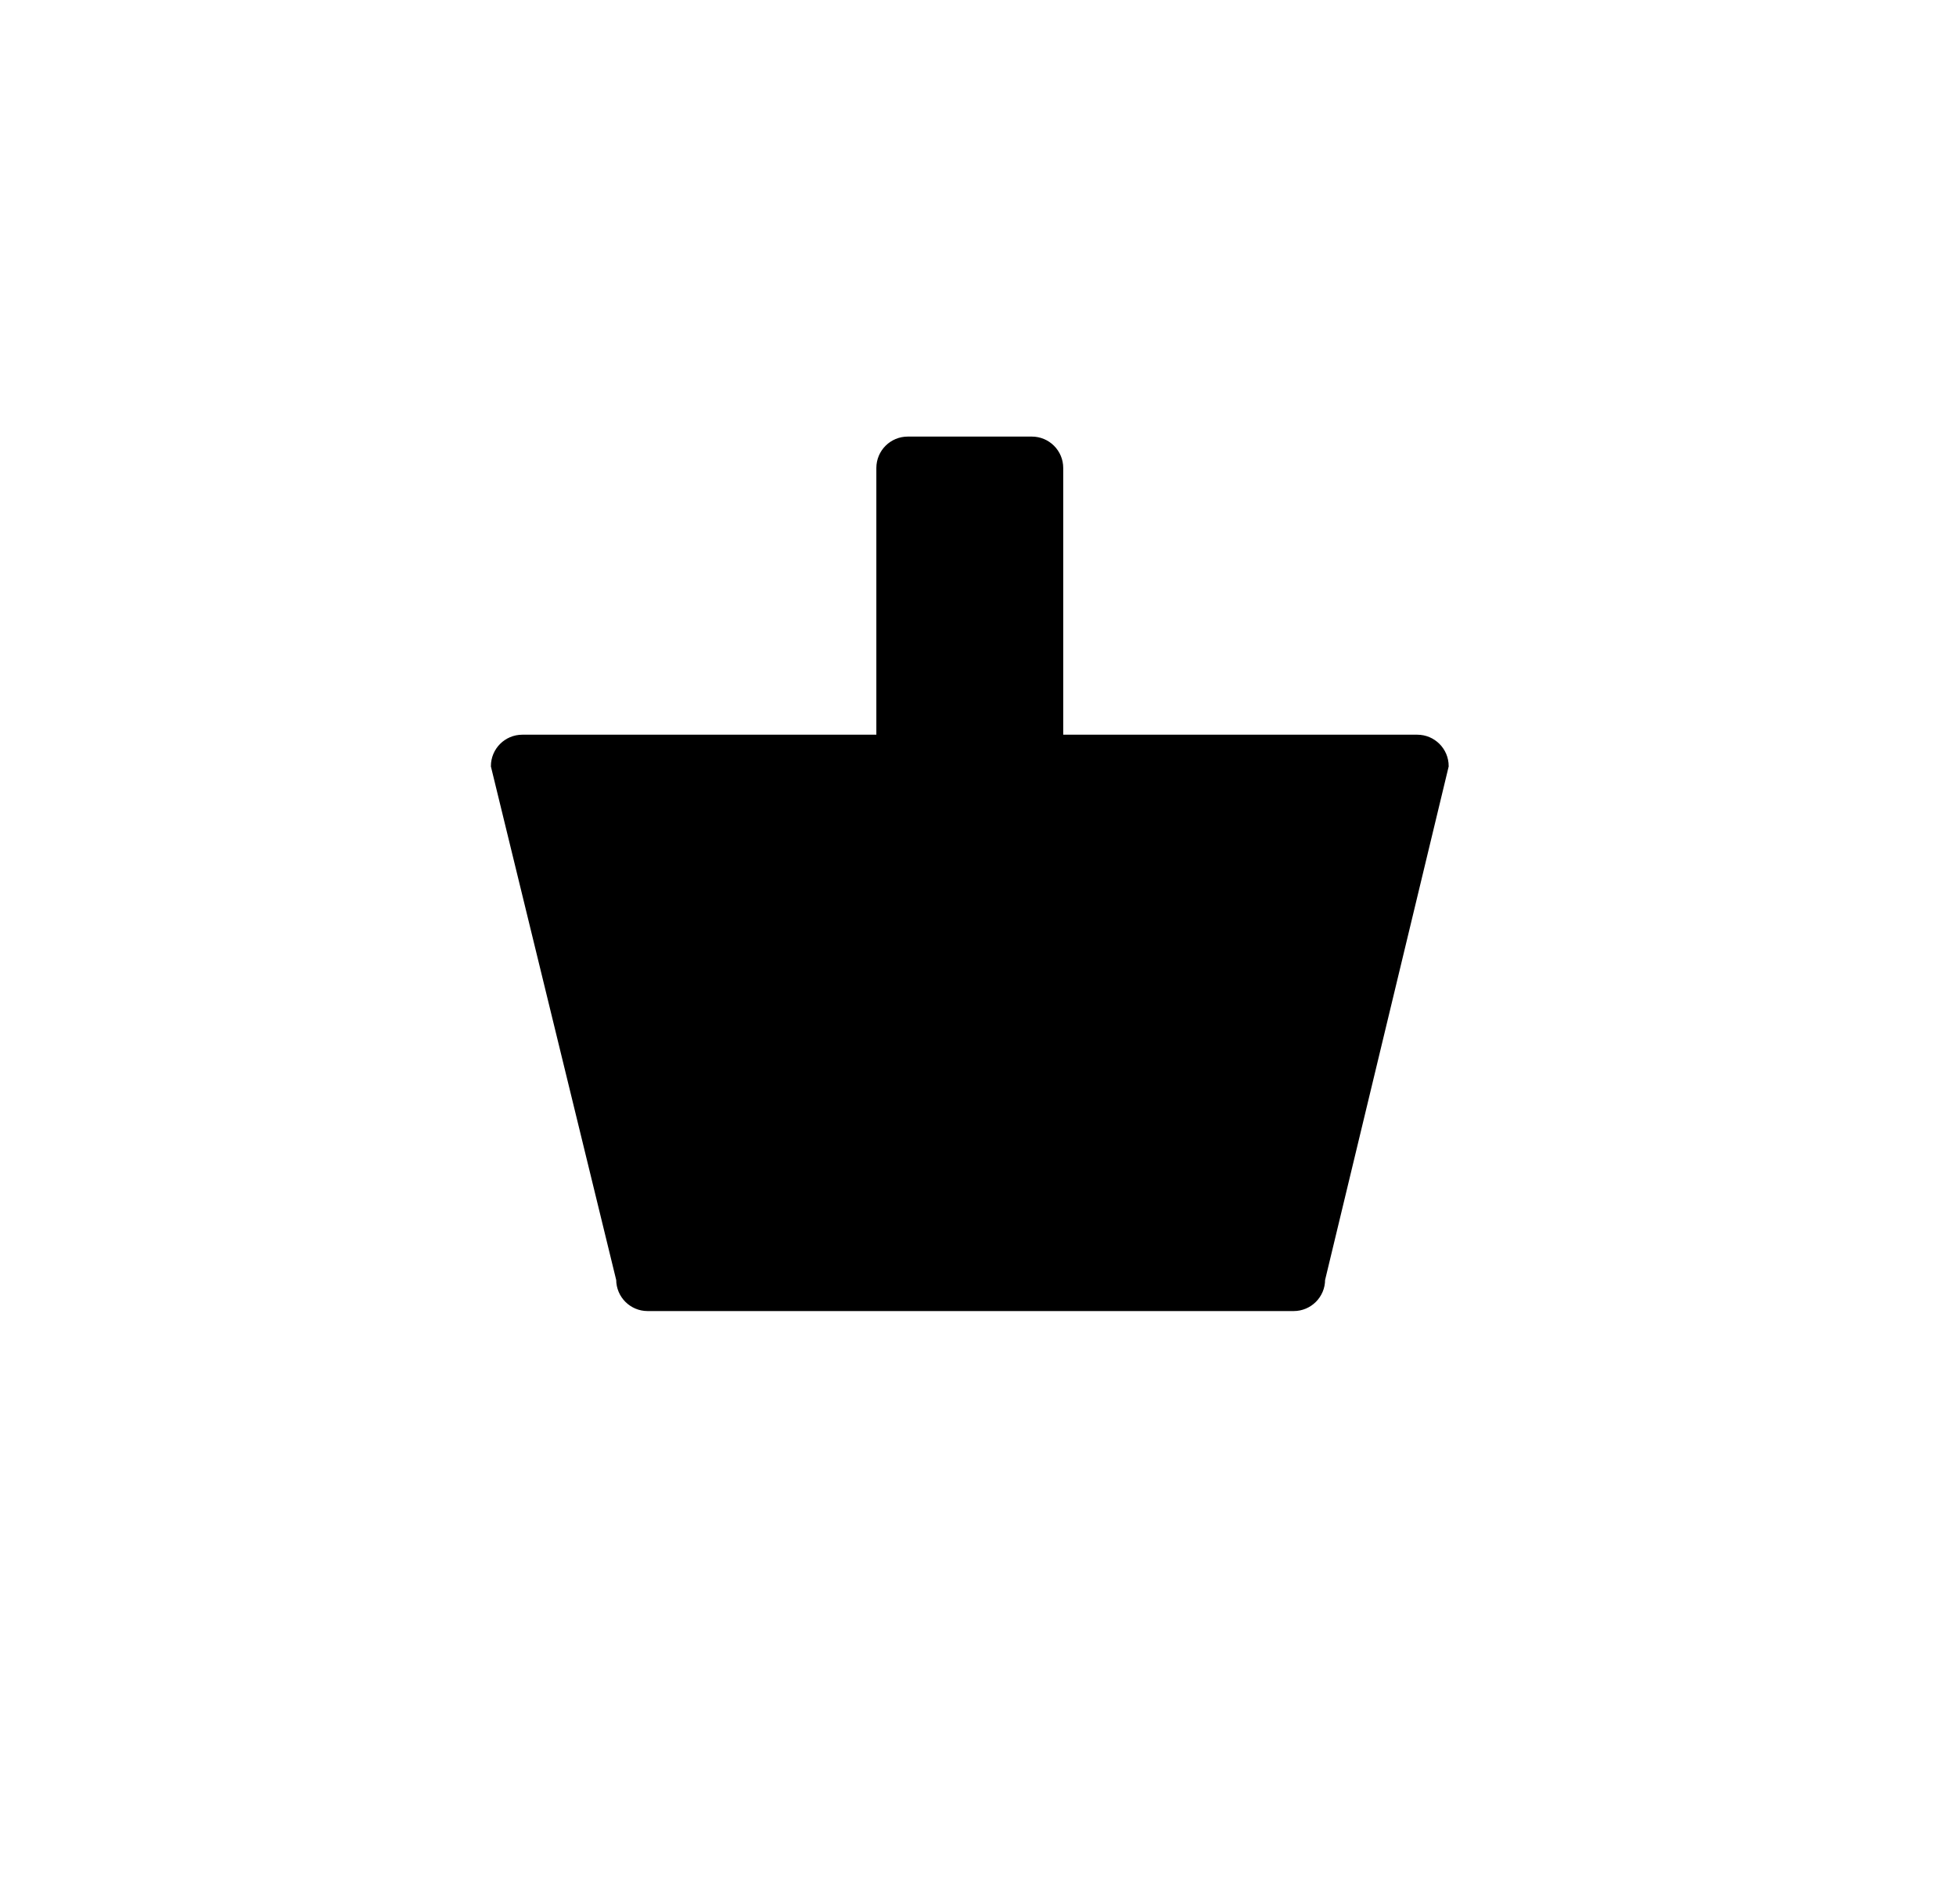 <svg xmlns="http://www.w3.org/2000/svg" xmlns:xlink="http://www.w3.org/1999/xlink" version="1.1" id="Capa_1" x="0px" y="0px" width="100px" height="97.337px" viewBox="110.14 182.445 338 329.723" enable-background="new 110.14 182.445 338 329.723" xml:space="preserve">
<path stroke="#000000" d="M355.215,310.154h-61.816v-46.681c0-2.728-2.207-4.936-4.936-4.936h-21.486  c-2.729,0-4.941,2.208-4.941,4.936v46.681h-61.812c-2.729,0-4.941,2.218-4.941,4.938l21.699,88.916c0,2.729,2.213,4.938,4.942,4.938  h111.883c2.729,0,4.943-2.208,4.943-4.938l21.403-88.916C360.153,312.372,357.94,310.154,355.215,310.154z"/>
</svg>
